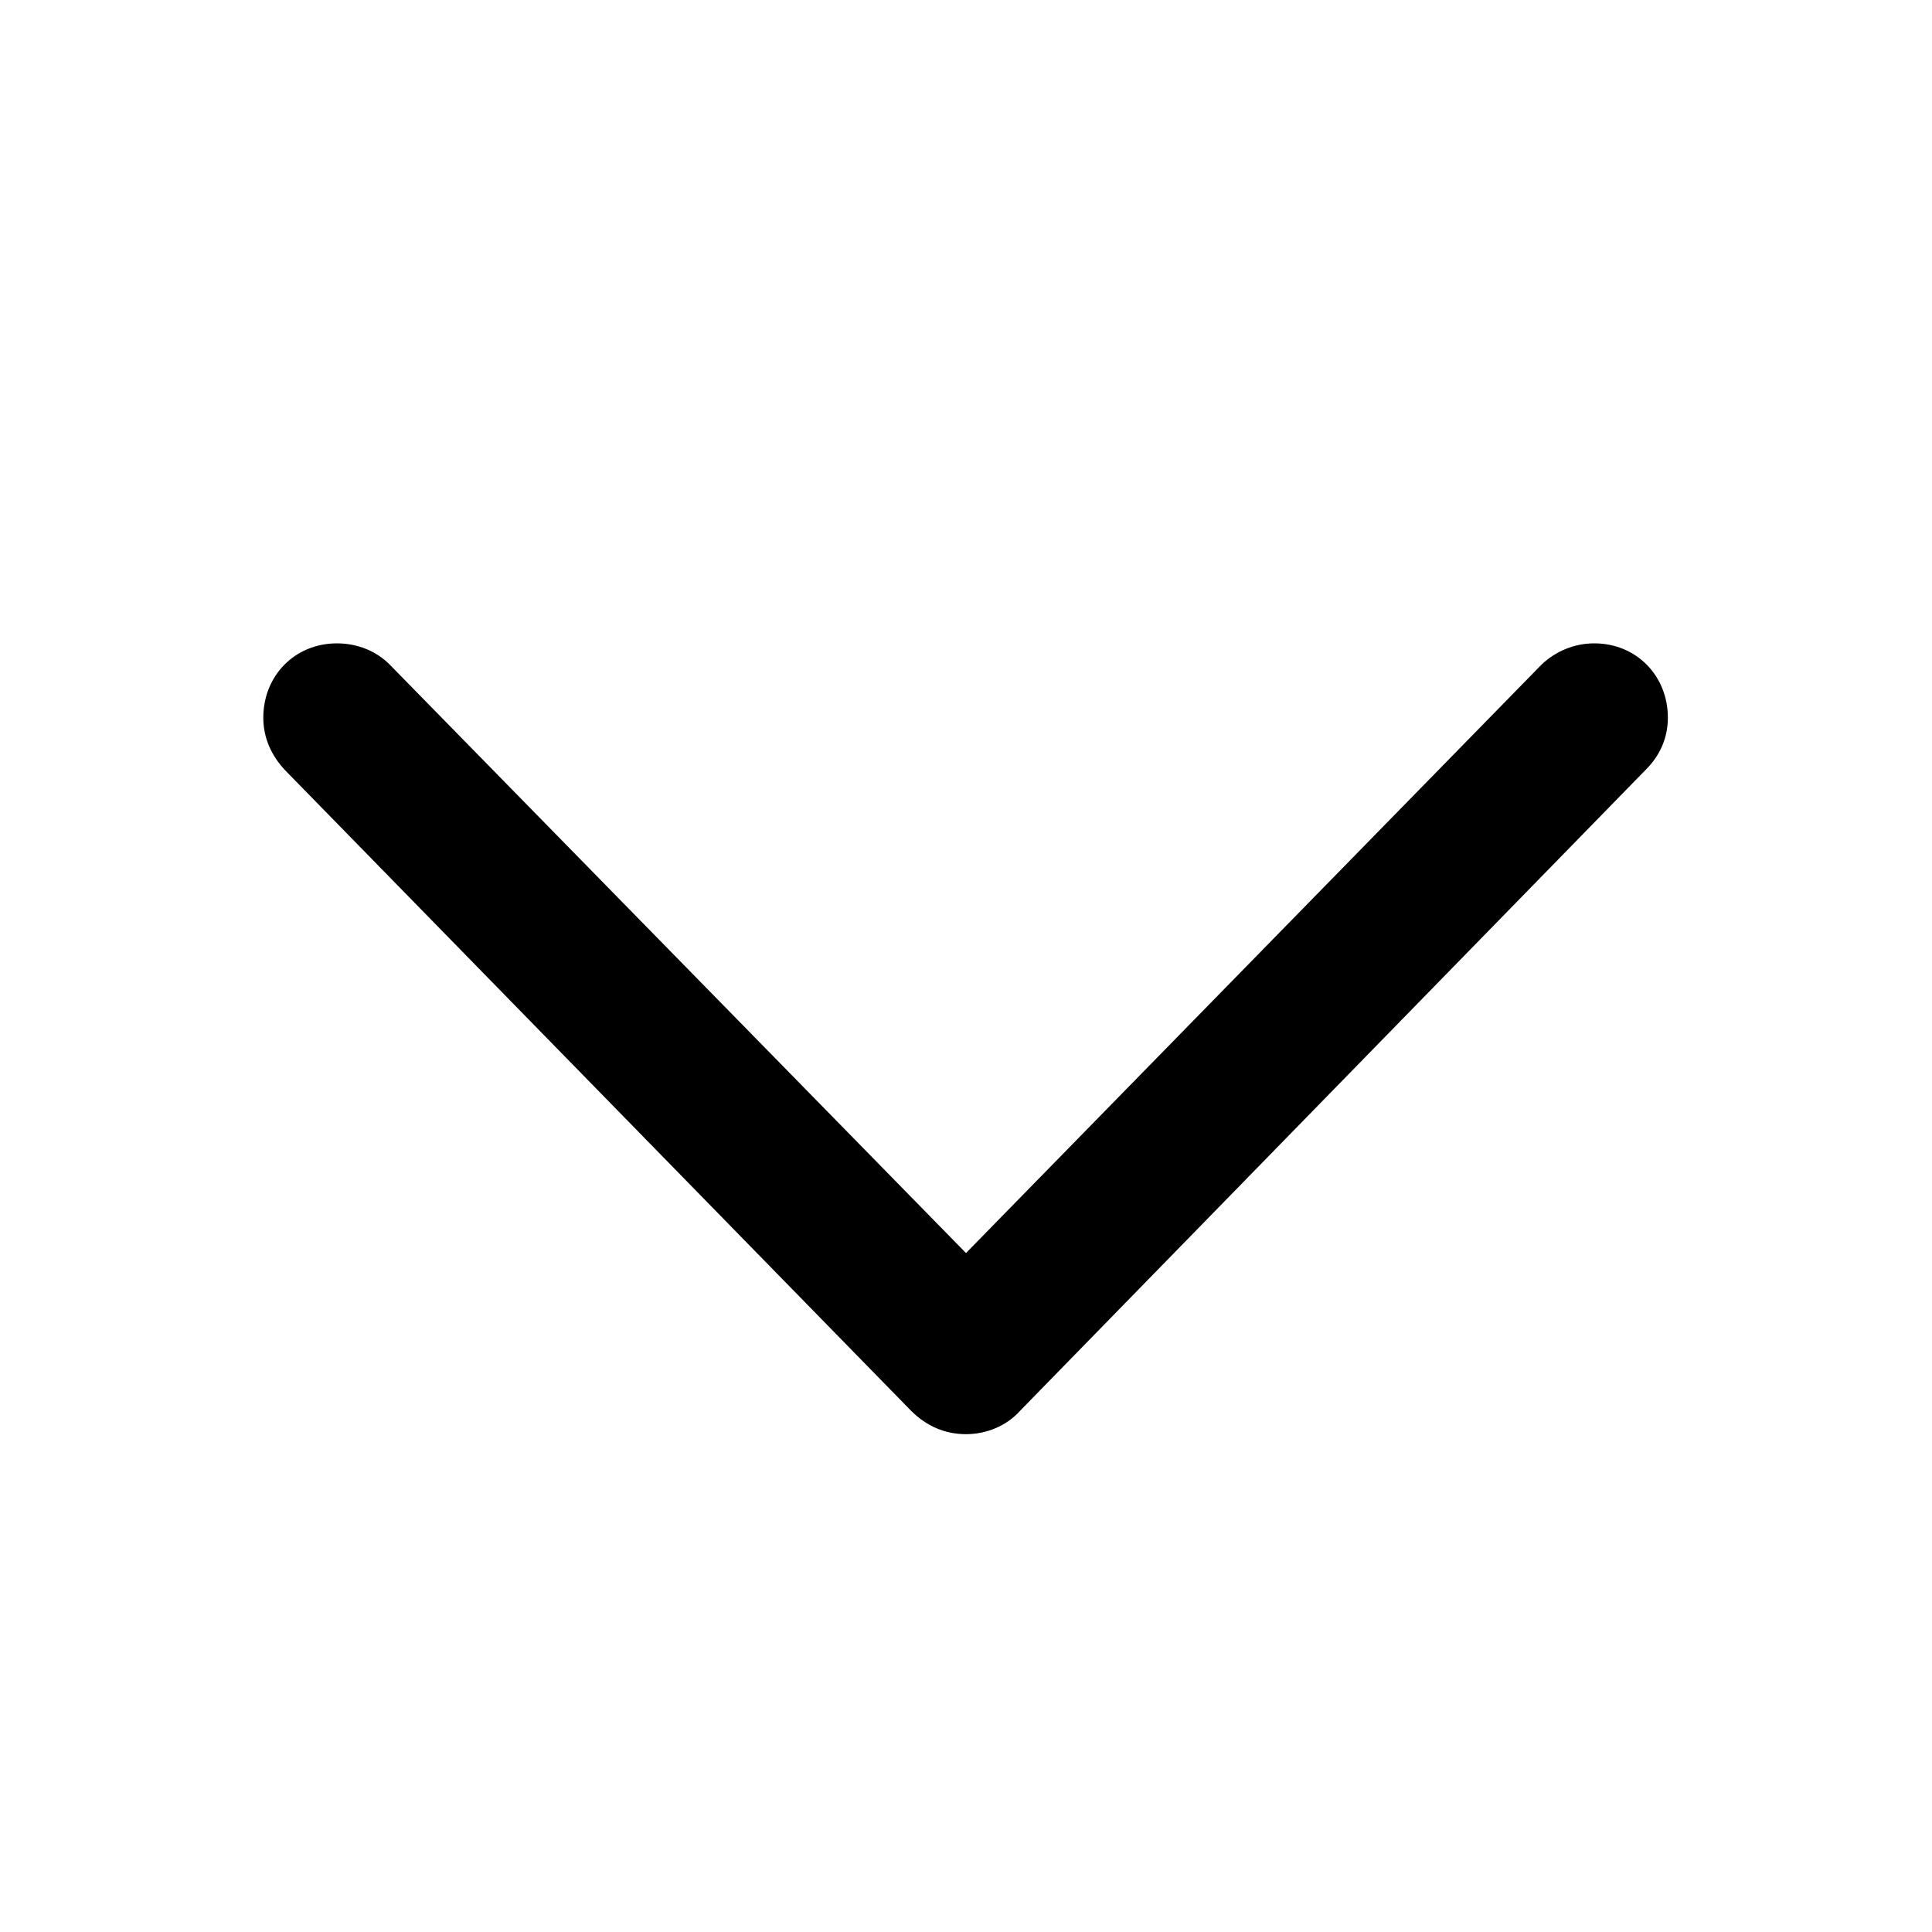 <svg width="28" height="28" viewBox="0 0 28 28" fill="none" xmlns="http://www.w3.org/2000/svg">
<path d="M14 20.785C14.293 20.785 14.586 20.668 14.785 20.445L23.855 11.152C24.055 10.953 24.172 10.695 24.172 10.402C24.172 9.793 23.715 9.324 23.105 9.324C22.812 9.324 22.543 9.441 22.344 9.629L14 18.16L5.645 9.629C5.457 9.441 5.188 9.324 4.883 9.324C4.273 9.324 3.816 9.793 3.816 10.402C3.816 10.695 3.934 10.953 4.133 11.164L13.203 20.445C13.426 20.668 13.695 20.785 14 20.785Z" fill="black"/>
</svg>
